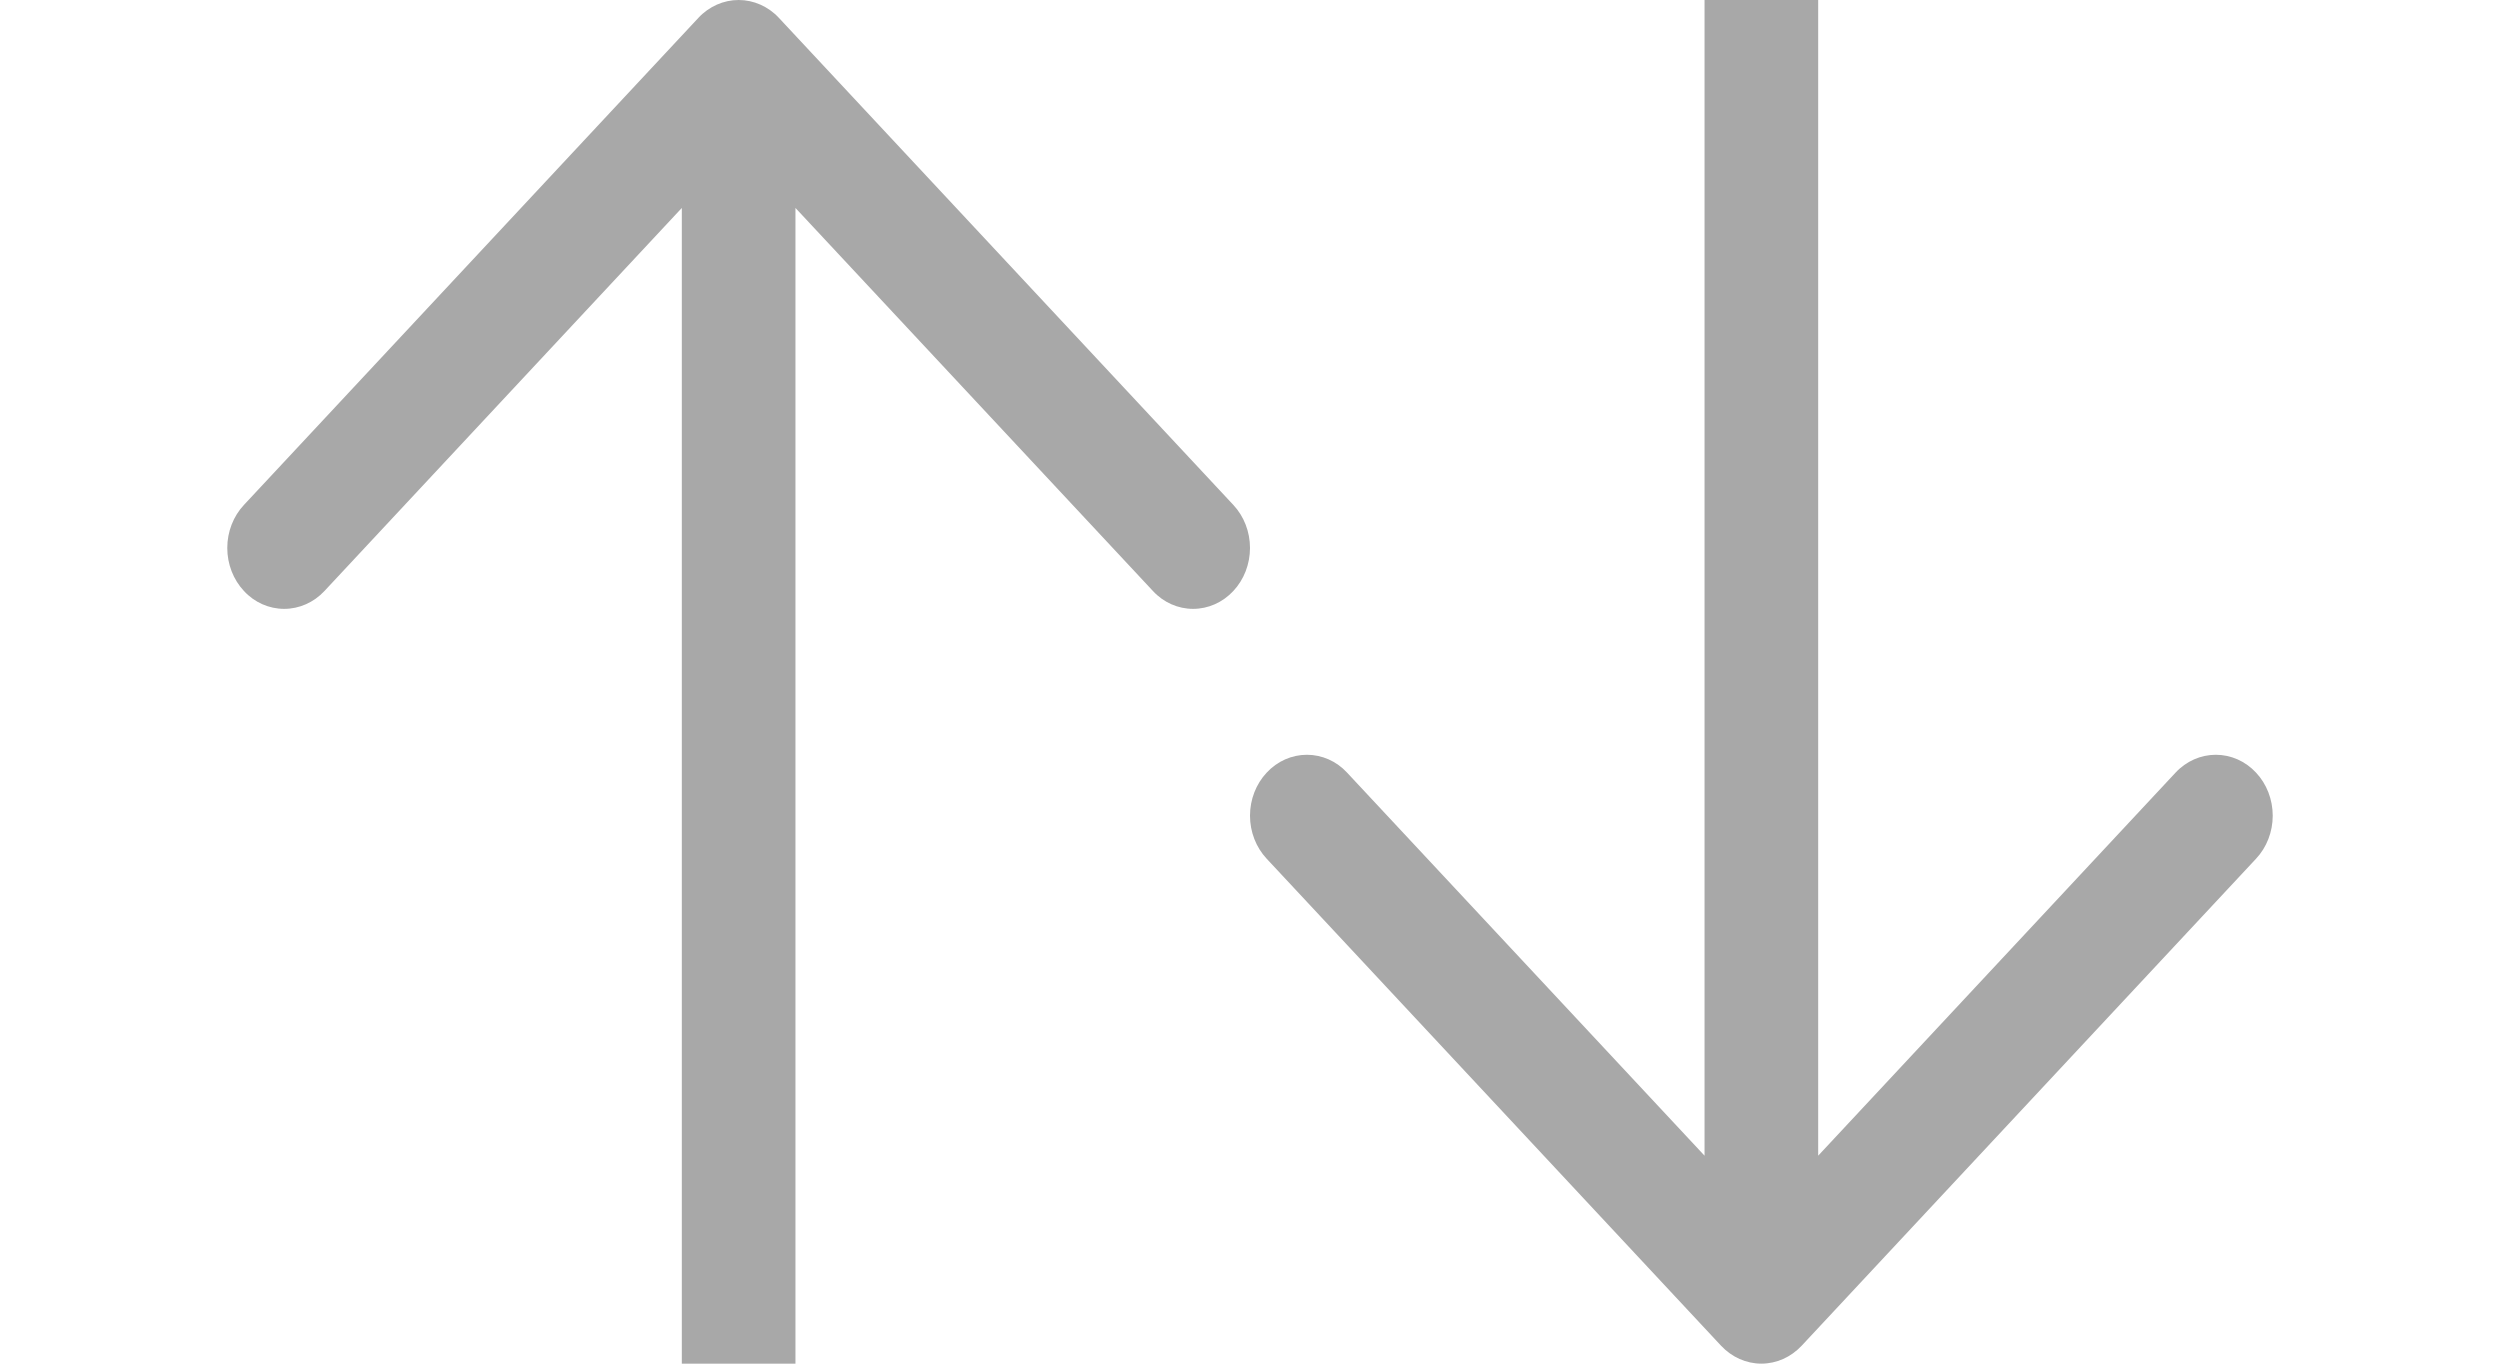 <svg width="22" height="12" viewBox="0 0 22 12" fill="none" xmlns="http://www.w3.org/2000/svg">
<g clip-path="url(#clip0_698_2780)">
<path fill-rule="evenodd" clip-rule="evenodd" d="M6.5 15C6.367 15 6.24 14.944 6.146 14.843C6.053 14.743 6 14.606 6 14.464L6 1.83L2.855 5.201C2.761 5.302 2.633 5.358 2.501 5.358C2.368 5.358 2.24 5.302 2.147 5.201C2.053 5.101 2 4.964 2 4.822C2 4.68 2.053 4.543 2.147 4.443L6.146 0.157C6.192 0.107 6.248 0.068 6.308 0.041C6.369 0.014 6.434 -9.53674e-07 6.5 -9.53674e-07C6.566 -9.53674e-07 6.631 0.014 6.692 0.041C6.752 0.068 6.808 0.107 6.854 0.157L10.853 4.443C10.947 4.543 11 4.68 11 4.822C11 4.964 10.947 5.101 10.853 5.201C10.759 5.302 10.632 5.358 10.499 5.358C10.367 5.358 10.239 5.302 10.146 5.201L7 1.83L7 14.464C7 14.606 6.947 14.743 6.854 14.843C6.76 14.944 6.633 15 6.5 15Z" fill="#A8A8A8"/>
</g>
<g clip-path="url(#clip1_698_2780)">
<path fill-rule="evenodd" clip-rule="evenodd" d="M15.5 -3C15.633 -3 15.76 -2.944 15.854 -2.843C15.947 -2.743 16 -2.606 16 -2.464V10.17L19.145 6.799C19.239 6.698 19.367 6.642 19.499 6.642C19.632 6.642 19.759 6.698 19.853 6.799C19.947 6.899 20 7.036 20 7.178C20 7.32 19.947 7.457 19.853 7.557L15.854 11.843C15.807 11.893 15.752 11.932 15.692 11.959C15.631 11.986 15.566 12 15.5 12C15.434 12 15.369 11.986 15.308 11.959C15.248 11.932 15.193 11.893 15.146 11.843L11.147 7.557C11.053 7.457 11 7.32 11 7.178C11 7.036 11.053 6.899 11.147 6.799C11.241 6.698 11.368 6.642 11.501 6.642C11.633 6.642 11.761 6.698 11.854 6.799L15 10.17V-2.464C15 -2.606 15.053 -2.743 15.146 -2.843C15.24 -2.944 15.367 -3 15.5 -3Z" fill="#A8A8A8"/>
</g>
<defs>
<clipPath id="clip0_698_2780">
<rect width="12" height="12" fill="white" transform="translate(12.5 12) rotate(-180)"/>
</clipPath>
<clipPath id="clip1_698_2780">
<rect width="12" height="12" fill="white" transform="translate(9.5)"/>
</clipPath>
</defs>
</svg>
